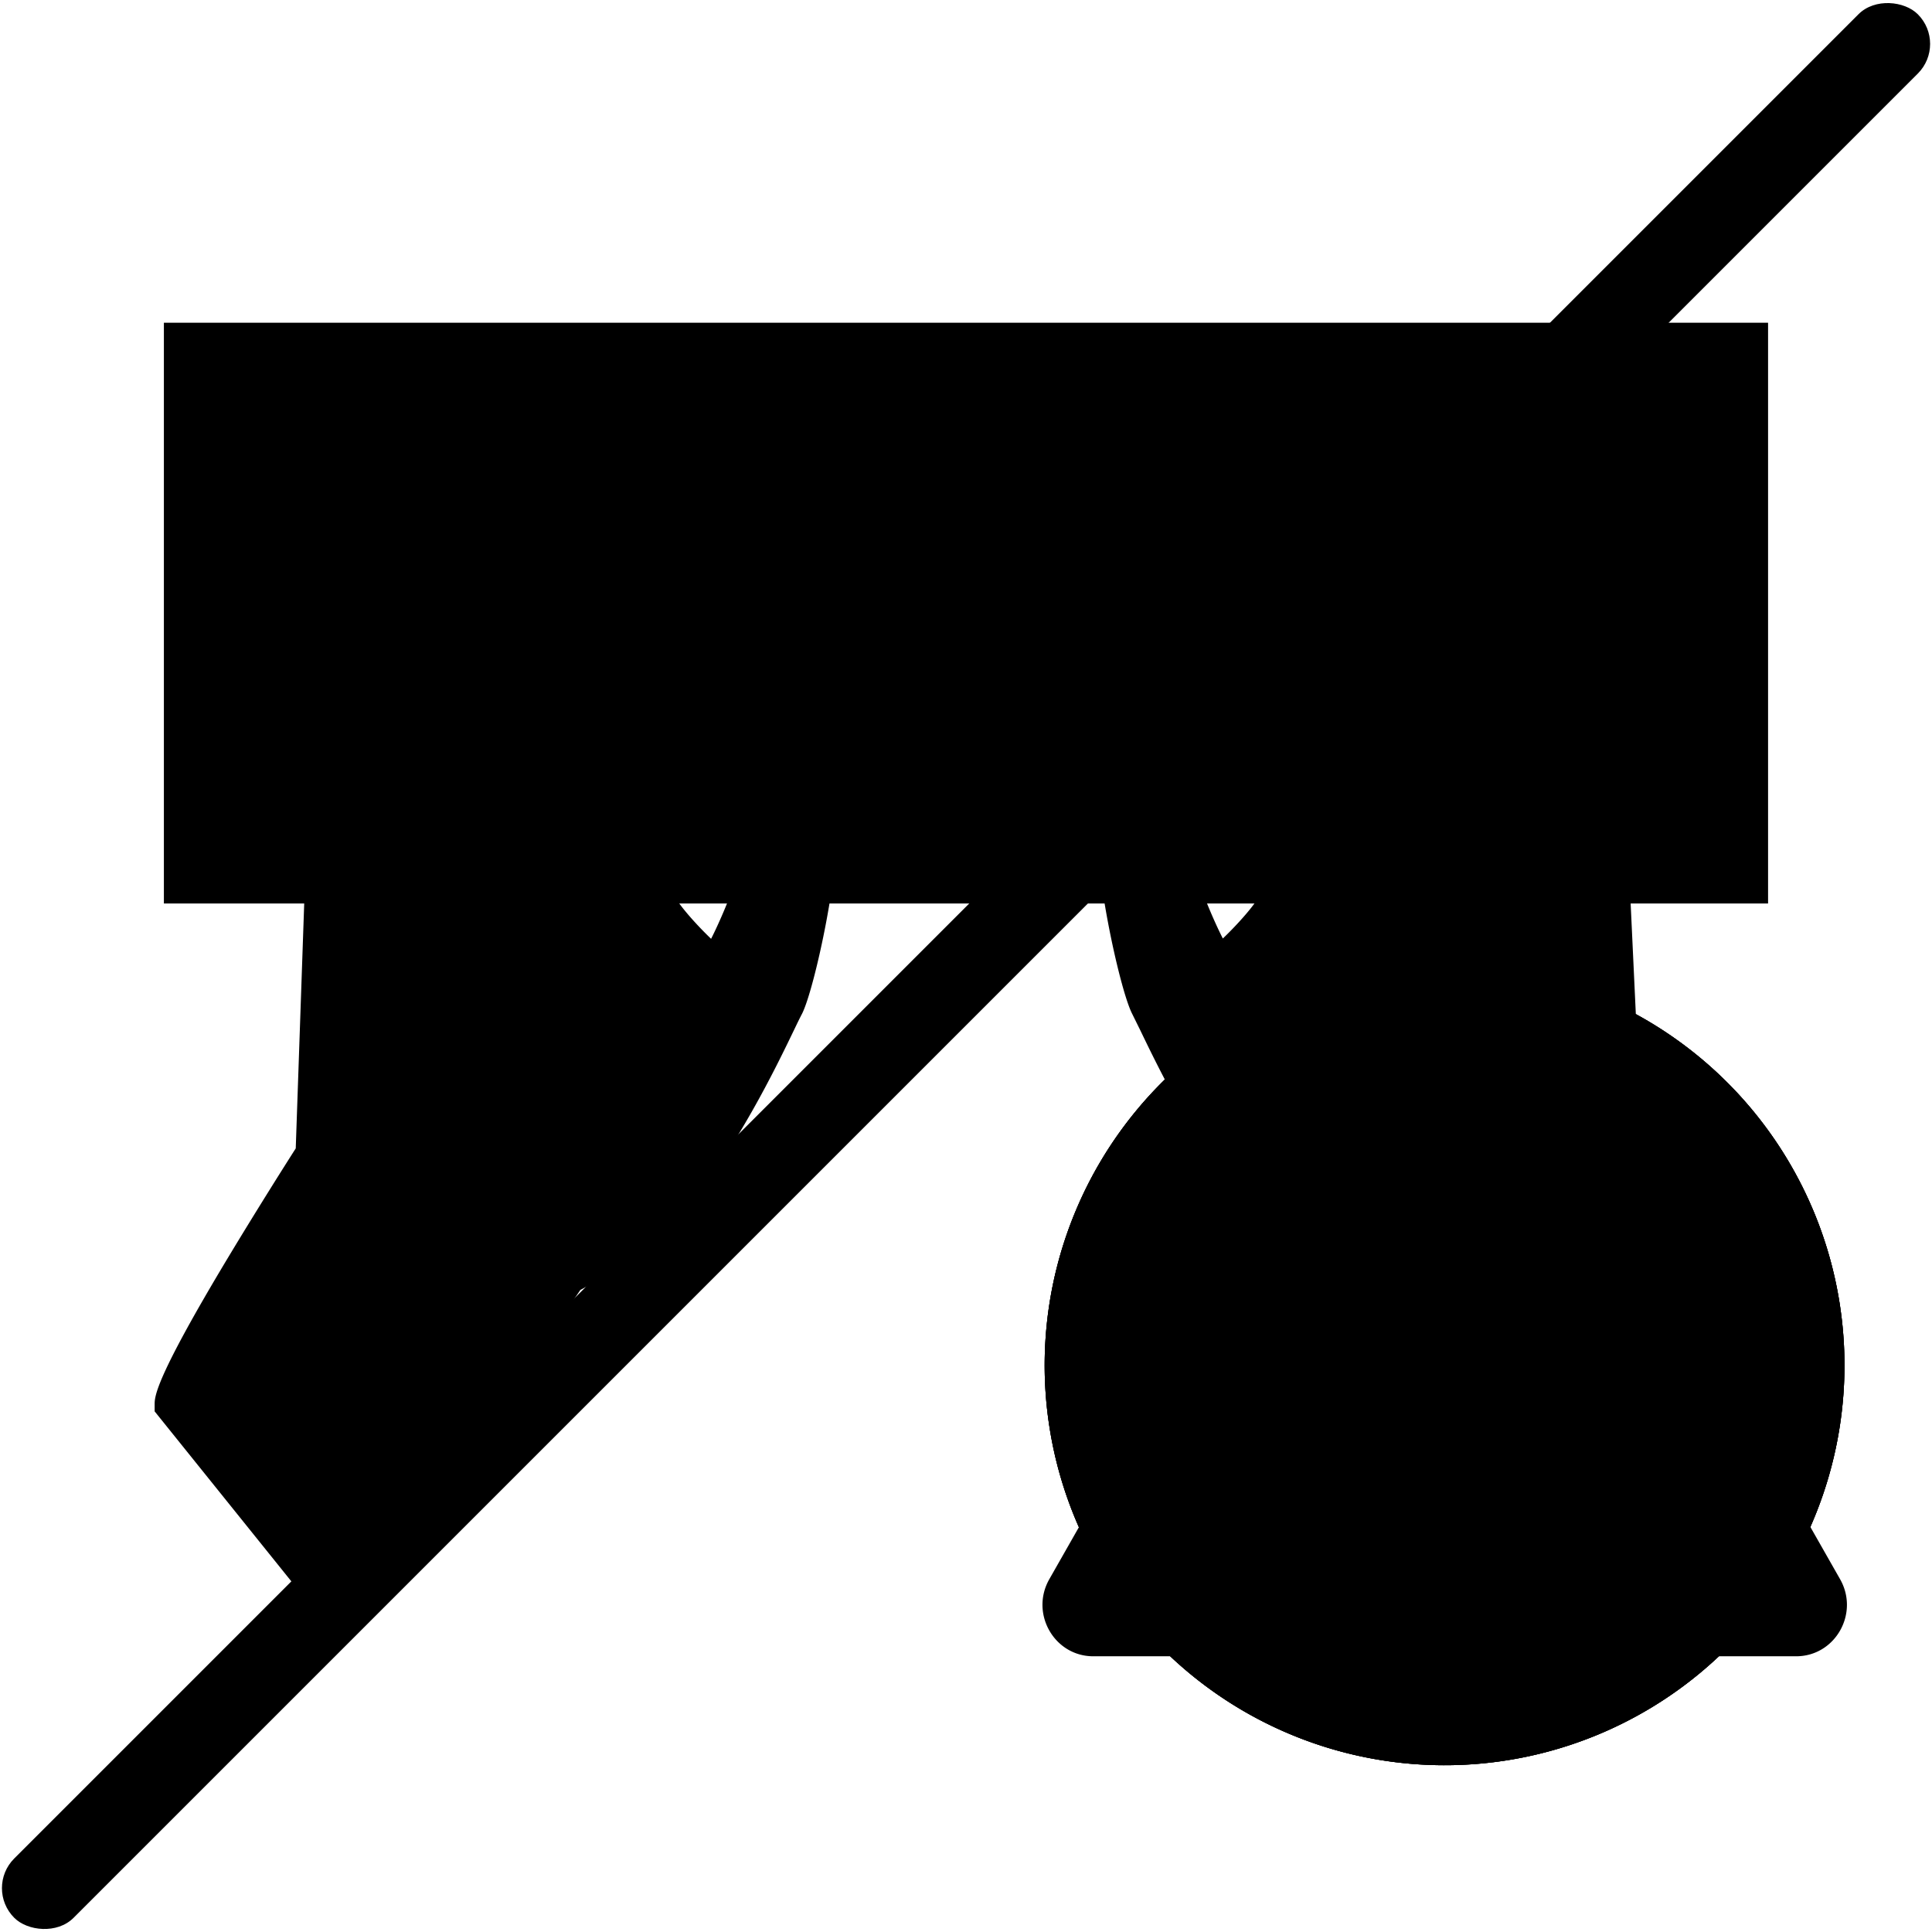 <svg xmlns="http://www.w3.org/2000/svg" viewBox="0 0 501 501">
  <defs>
    <style>
    .instrument-ks-1 {
      opacity: 0;
    }

    .instrument-ks-1, .instrument-ks-4, .instrument-ks-6 {
      stroke-miterlimit: 10;
    }

    .instrument-ks-4 {
      stroke-width: 1.05px;
    }

    .instrument-ks-6 {
      stroke-linecap: round;
      stroke-width: 16.05px;
    }

    .instrument-ks-8 {
      fill: #25a148;
    }</style>
  </defs>

  <g class="tesla_instrument tesla_instrument_ks">
    <g>
      <rect class="instrument-ks-1 tesla-tertiary-color" x="0.5" y="0.5" width="500" height="500"/>
    </g>
    <rect class="instrument-ks-2 tesla-primary-color" x="42.5" y="83.69" width="415.99" height="150.6"/>
    <rect class="instrument-ks-3 tesla-secondary-color" x="58.01" y="148.69" width="42.32" height="20.6" rx="3.15"/>
    <rect class="instrument-ks-4 tesla-tertiary-color tesla-secondary-stroke" x="130.02" y="148.69" width="20.6" height="20.6" rx="3.13"/>
    <rect class="instrument-ks-3 tesla-secondary-color" x="104.63" y="148.69" width="20.6" height="20.6" rx="3.13"/>
    <rect class="instrument-ks-3 tesla-secondary-color" x="147.14" y="177.05" width="20.6" height="20.6" rx="3.13"/>
    <rect class="instrument-ks-3 tesla-secondary-color" x="172.55" y="177.05" width="20.6" height="20.6" rx="3.13"/>
    <rect class="instrument-ks-3 tesla-secondary-color" x="197.96" y="177.05" width="20.6" height="20.6" rx="3.13"/>
    <rect class="instrument-ks-3 tesla-secondary-color" x="223.38" y="177.05" width="20.6" height="20.6" rx="3.13"/>
    <rect class="instrument-ks-3 tesla-secondary-color" x="248.79" y="177.05" width="20.6" height="20.6" rx="3.13"/>
    <rect class="instrument-ks-3 tesla-secondary-color" x="274.2" y="177.05" width="20.6" height="20.6" rx="3.13"/>
    <rect class="instrument-ks-3 tesla-secondary-color" x="299.62" y="177.05" width="20.6" height="20.6" rx="3.13"/>
    <rect class="instrument-ks-3 tesla-secondary-color" x="325.03" y="177.05" width="20.6" height="20.6" rx="3.13"/>
    <rect class="instrument-ks-3 tesla-secondary-color" x="350.45" y="177.05" width="20.6" height="20.6" rx="3.13"/>
    <rect class="instrument-ks-3 tesla-secondary-color" x="375.86" y="177.05" width="20.6" height="20.6" rx="3.13"/>
    <rect class="instrument-ks-3 tesla-secondary-color" x="121.72" y="177.05" width="20.6" height="20.6" rx="3.13"/>
    <rect class="instrument-ks-3 tesla-secondary-color" x="58.01" y="177.05" width="59.04" height="20.6" rx="3.14"/>
    <rect class="instrument-ks-3 tesla-secondary-color" x="402.32" y="177.05" width="40.67" height="20.6" rx="3.14"/>
    <rect class="instrument-ks-3 tesla-secondary-color" x="155.25" y="148.69" width="20.6" height="20.6" rx="3.13"/>
    <rect class="instrument-ks-3 tesla-secondary-color" x="180.48" y="148.69" width="20.6" height="20.6" rx="3.13"/>
    <rect class="instrument-ks-4 tesla-tertiary-color tesla-secondary-stroke" x="205.71" y="148.69" width="20.6" height="20.6" rx="3.13"/>
    <rect class="instrument-ks-3 tesla-secondary-color" x="230.94" y="148.69" width="20.6" height="20.6" rx="3.13"/>
    <rect class="instrument-ks-4 tesla-tertiary-color tesla-secondary-stroke" x="256.17" y="148.69" width="20.6" height="20.6" rx="3.13"/>
    <rect class="instrument-ks-3 tesla-secondary-color" x="281.4" y="148.69" width="20.6" height="20.6" rx="3.13"/>
    <rect class="instrument-ks-3 tesla-secondary-color" x="306.63" y="148.69" width="20.6" height="20.6" rx="3.13"/>
    <rect class="instrument-ks-3 tesla-secondary-color" x="331.86" y="148.69" width="20.6" height="20.6" rx="3.13"/>
    <rect class="instrument-ks-3 tesla-secondary-color" x="357.09" y="148.69" width="20.6" height="20.6" rx="3.13"/>
    <rect class="instrument-ks-3 tesla-secondary-color" x="382.32" y="148.69" width="20.6" height="20.6" rx="3.13"/>
    <rect class="instrument-ks-3 tesla-secondary-color" x="84.03" y="91.98" width="20.6" height="20.6" rx="3.13"/>
    <rect class="instrument-ks-3 tesla-secondary-color" x="58.01" y="91.98" width="20.6" height="20.6" rx="3.13"/>
    <rect class="instrument-ks-3 tesla-secondary-color" x="110.06" y="91.98" width="20.6" height="20.6" rx="3.13"/>
    <rect class="instrument-ks-3 tesla-secondary-color" x="136.09" y="91.98" width="20.6" height="20.6" rx="3.13"/>
    <rect class="instrument-ks-3 tesla-secondary-color" x="162.12" y="91.98" width="20.6" height="20.6" rx="3.13"/>
    <rect class="instrument-ks-3 tesla-secondary-color" x="188.15" y="91.98" width="20.6" height="20.6" rx="3.13"/>
    <rect class="instrument-ks-3 tesla-secondary-color" x="214.17" y="91.98" width="20.6" height="20.6" rx="3.13"/>
    <rect class="instrument-ks-3 tesla-secondary-color" x="240.2" y="91.98" width="20.6" height="20.6" rx="3.13"/>
    <rect class="instrument-ks-3 tesla-secondary-color" x="266.23" y="91.98" width="20.6" height="20.6" rx="3.13"/>
    <rect class="instrument-ks-3 tesla-secondary-color" x="292.26" y="91.98" width="20.6" height="20.6" rx="3.13"/>
    <rect class="instrument-ks-3 tesla-secondary-color" x="318.28" y="91.98" width="20.6" height="20.6" rx="3.13"/>
    <rect class="instrument-ks-3 tesla-secondary-color" x="344.31" y="91.98" width="20.6" height="20.6" rx="3.13"/>
    <rect class="instrument-ks-3 tesla-secondary-color" x="370.34" y="91.98" width="20.6" height="20.6" rx="3.13"/>
    <rect class="instrument-ks-3 tesla-secondary-color" x="396.37" y="91.98" width="20.6" height="20.6" rx="3.13"/>
    <rect class="instrument-ks-3 tesla-secondary-color" x="422.4" y="91.98" width="20.6" height="20.6" rx="3.13"/>
    <rect class="instrument-ks-3 tesla-secondary-color" x="84.03" y="205.41" width="20.6" height="20.6" rx="3.13"/>
    <rect class="instrument-ks-3 tesla-secondary-color" x="58.01" y="205.41" width="20.6" height="20.6" rx="3.13"/>
    <rect class="instrument-ks-3 tesla-secondary-color" x="110.06" y="205.41" width="20.6" height="20.6" rx="3.13"/>
    <rect class="instrument-ks-3 tesla-secondary-color" x="370.34" y="205.41" width="20.6" height="20.6" rx="3.13"/>
    <rect class="instrument-ks-3 tesla-secondary-color" x="136.84" y="205.41" width="227.86" height="20.6" rx="3.14"/>
    <rect class="instrument-ks-3 tesla-secondary-color" x="396.37" y="205.41" width="20.6" height="20.6" rx="3.13"/>
    <rect class="instrument-ks-3 tesla-secondary-color" x="422.4" y="205.41" width="20.6" height="20.6" rx="3.13"/>
    <rect class="instrument-ks-3 tesla-secondary-color" x="96.44" y="120.34" width="20.6" height="20.6" rx="3.14"/>
    <rect class="instrument-ks-3 tesla-secondary-color" x="58.01" y="120.34" width="33.38" height="20.6" rx="3.14"/>
    <rect class="instrument-ks-3 tesla-secondary-color" x="121.72" y="120.34" width="20.6" height="20.6" rx="3.13"/>
    <rect class="instrument-ks-4 tesla-tertiary-color tesla-secondary-stroke" x="147" y="120.34" width="20.6" height="20.6" rx="3.13"/>
    <rect class="instrument-ks-4 tesla-tertiary-color tesla-secondary-stroke" x="172.27" y="120.34" width="20.6" height="20.6" rx="3.13"/>
    <rect class="instrument-ks-3 tesla-secondary-color" x="197.55" y="120.34" width="20.6" height="20.6" rx="3.13"/>
    <rect class="instrument-ks-3 tesla-secondary-color" x="222.83" y="120.34" width="20.6" height="20.6" rx="3.13"/>
    <rect class="instrument-ks-3 tesla-secondary-color" x="248.1" y="120.34" width="20.6" height="20.6" rx="3.13"/>
    <rect class="instrument-ks-4 tesla-tertiary-color tesla-secondary-stroke" x="273.38" y="120.34" width="20.6" height="20.6" rx="3.13"/>
    <rect class="instrument-ks-3 tesla-secondary-color" x="298.66" y="120.34" width="20.6" height="20.6" rx="3.13"/>
    <rect class="instrument-ks-4 tesla-tertiary-color tesla-secondary-stroke" x="323.93" y="120.34" width="20.6" height="20.6" rx="3.13"/>
    <rect class="instrument-ks-3 tesla-secondary-color" x="349.21" y="120.34" width="20.6" height="20.6" rx="3.13"/>
    <rect class="instrument-ks-3 tesla-secondary-color" x="374.49" y="120.34" width="20.6" height="20.6" rx="3.13"/>
    <path class="instrument-ks-3 tesla-secondary-color"
          d="M436.82,164.79H414.61c-3.36,0-6.09-2.38-6.09-5.33V141.52c0-1.09-.43-1.09-1.33-1.09h-2.48c-3.29,0-3.29-3-3.29-4V125.16c0-2.94,2.72-5.32,6.08-5.32h29.32c3.36,0,6.08,2.38,6.08,5.32v34.3C442.9,162.41,440.18,164.79,436.82,164.79Z"
          transform="translate(0.5 0.5)"/>
    <path class="instrument-ks-2 tesla-primary-color"
          d="M42.07,364.46v-.88c0-8.26,29.6-54.86,36.54-65.66l2.47-71.8c-.48-3.07-3.34-21.35-3.12-25.63.26-5.11,10.08-16.58,14.19-16.58l.31,0c2.39,0,4.45,2.14,5.67,5.77.14.43.32,1,.47,1.68-.09-3.52-.17-6.73-.23-9.19-.15-5.78-.22-8.36-.19-9,0-1,.15-3,11-9.39,4-2.33,11.21-6.22,15.2-6.22a4.54,4.54,0,0,1,2.47.64,6.58,6.58,0,0,1,2.7,4c3.92-5.82,11.22-14.18,14.33-16.14l.61-.38h.73c3.53,0,23.12,5.73,27.28,10.49a4,4,0,0,1,1.11,3.2c-.63,4.62-6.33,10.59-11.52,10.59a4.78,4.78,0,0,1-.66,0c-2.48-.24-7-.65-9.81-.9-1.32,16-1.88,33.51-.86,40.27,6.29-9.08,24.81-38.53,36.7-57.7.62-1.47,4.09-8.89,10.67-8.89a9.69,9.69,0,0,1,4.19,1c7.63,3.66,7.74,9.21,6.73,11.63l0,.09,0,.09c-14.51,28.13-36.51,71.3-37.67,74.91-.52,2.75,8.93,12.83,13.22,16.42,3.38-5.5,12-25.26,12-34.71,0-4.3,3.64-7.55,8.47-7.55a8.45,8.45,0,0,1,8.67,7.16c1.63,10.28-5.35,43.28-8.53,49.48-.52,1-1.19,2.39-2,4.1-4.72,9.79-14.53,30.16-28.59,47.39-7.59,9.3-23.06,17.59-26.32,19.27L87.54,421Zm56.62-169.1a3.43,3.43,0,0,1-1.22,1.88,8.34,8.34,0,0,0-2.7,5.32c.08,2,2.17,9,4.13,13.31C99,210.81,98.84,202.79,98.69,195.36Zm22.78-16.63c.1,13.22,1.29,25.48,2.89,31.32.64-6.32,1.44-18.34,2.2-33.34A35.23,35.23,0,0,1,121.47,178.73Z"
          transform="translate(0.5 0.5)"/>
    <path class="instrument-ks-5 tesla-tertiary-color"
          d="M198.18,145.29a7.18,7.18,0,0,1,3.1.76c7.52,3.61,5.51,8.41,5.51,8.41S170.61,224.64,169,229.75s14.28,19.82,15.93,20.5H185c1.89,0,14.08-26.39,14.08-38,0-3.23,3-5,6-5a6,6,0,0,1,6.2,5c1.58,9.92-5.37,42.26-8.29,48-3.45,6.73-14,31-30.31,51.05-8.09,9.91-26.08,18.92-26.08,18.92L87.37,416.81l-42.8-53.23c0-8.11,36.51-64.88,36.51-64.88L83.59,226s-3.35-21.07-3.13-25.35,9.21-14.21,11.69-14.21l.16,0h.06c2.88,0,4.92,7.83,3.6,8.83a10.69,10.69,0,0,0-3.7,7.37c0,2.36,4.65,19.06,8.34,19.06a1.33,1.33,0,0,0,.28,0c1.34,0-.31-46.17-.21-48.32.09-2,18.16-13.24,23.75-13.23a2.15,2.15,0,0,1,1.13.25c3.53,2.23,1.44,12.61.72,13.56s-7.32,3-7.32,3,0,39,6.62,39l.26,0c1.48-.22,3.58-46.43,3.67-48.31s11.07-16.31,15.76-19.26c3.65,0,26.41,7.14,25.91,10.85s-5.27,8.43-9,8.43l-.42,0c-3.82-.39-12.33-1.13-12.33-1.13s-4.21,47.54,1,47.54c1.46,0,39.36-61.12,39.36-61.12s2.92-7.53,8.44-7.53m0-5h0c-7.92,0-11.93,8-12.9,10.24-9.85,15.87-24.36,39-32.48,51.38-.15-7.76.33-19.23,1.16-30.08,2.53.22,5.45.49,7.27.67a9.08,9.08,0,0,0,.91.05c6.61,0,13.22-7,14-12.76a6.37,6.37,0,0,0-1.7-5.18c-4.75-5.43-25.21-11.34-29.16-11.34h-1.45l-1.22.77c-3.48,2.19-8.29,7.93-10.85,11.15-.68.85-1.28,1.63-1.84,2.36a8,8,0,0,0-1.68-1.43,7,7,0,0,0-3.8-1h0c-4.35,0-11.36,3.56-16.47,6.56-12.06,7.07-12.19,9.59-12.27,11.43,0,.67,0,2.44.18,9.17v.14a6.74,6.74,0,0,0-3.27-1l-.45,0c-1.17,0-4.27,0-10.5,7.29-2.71,3.17-6,7.77-6.19,11.66-.22,4.4,2.4,21.41,3.12,25.92l-2.45,70.87c-2.37,3.71-10,15.76-17.59,28.37-19,31.61-19,36-19,38.06v1.76l1.1,1.37,42.81,53.23,4.22,5.26,3.8-5.57L150,334c4.3-2.26,19-10.42,26.54-19.62,14.25-17.46,24.15-38,28.91-47.88.83-1.73,1.49-3.09,2-4.05,3.36-6.55,10.51-40.1,8.78-51A11,11,0,0,0,205,202.18a11.77,11.77,0,0,0-7.17,2.35,9.55,9.55,0,0,0-3.8,7.7c0,7.48-6.38,23.36-10.13,30.72-3.87-3.7-9.16-9.57-10-12.18,2.62-6.27,24-48.17,37.31-74l.09-.18.08-.19c1.32-3.18,1.36-10.37-8-14.85a12.18,12.18,0,0,0-5.27-1.25Z"
          transform="translate(0.5 0.5)"/>
    <path class="instrument-ks-2 tesla-primary-color"
          d="M352.32,332.08c-3.25-1.68-18.72-10-26.31-19.27-14.06-17.23-23.88-37.6-28.59-47.39-.83-1.71-1.5-3.1-2-4.1-3.18-6.2-10.17-39.2-8.53-49.48a8.44,8.44,0,0,1,8.67-7.16c4.83,0,8.46,3.25,8.46,7.55,0,9.45,8.6,29.21,12,34.71,4.29-3.59,13.74-13.68,13.21-16.44-1.15-3.59-23.15-46.76-37.66-74.89l-.05-.09,0-.09c-1-2.42-.9-8,6.73-11.63a9.62,9.62,0,0,1,4.19-1c6.58,0,10.05,7.42,10.67,8.89,11.89,19.17,30.41,48.62,36.7,57.7,1-6.76.46-24.29-.86-40.27-2.82.25-7.33.66-9.81.9a4.87,4.87,0,0,1-.66,0c-5.2,0-10.89-6-11.52-10.59a4,4,0,0,1,1.11-3.2c4.16-4.76,23.74-10.49,27.28-10.49H356l.61.38c3.12,2,10.42,10.32,14.34,16.14a6.54,6.54,0,0,1,2.7-4,4.5,4.5,0,0,1,2.47-.64c4,0,11.23,3.89,15.2,6.22,10.9,6.38,11,8.42,11,9.39,0,.62,0,3.2-.18,9-.06,2.46-.15,5.67-.23,9.19a16.23,16.23,0,0,1,.47-1.68c1.21-3.63,3.27-5.72,5.66-5.77l.32,0c4.11,0,13.92,11.47,14.19,16.58.22,4.28-2.63,22.49-3.12,25.62l3.46,71.8c6.91,10.77,36.55,57.41,36.55,65.67v.9L413,421Zm49.56-136.72c-.16,7.43-.29,15.45-.22,20.51,2-4.32,4-11.31,4.14-13.31a8.35,8.35,0,0,0-2.71-5.32A3.41,3.41,0,0,1,401.88,195.36ZM374,176.71c.77,15.17,1.56,27.09,2.19,33.35,1.61-5.83,2.8-18.1,2.9-31.33A35.23,35.23,0,0,1,374,176.71Z"
          transform="translate(0.5 0.5)"/>
    <path class="instrument-ks-5 tesla-tertiary-color"
          d="M302.39,145.29c5.51,0,8.44,7.53,8.44,7.53s37.89,61.12,39.36,61.12c5.19,0,1-47.54,1-47.54s-8.51.74-12.34,1.13l-.41,0c-3.77,0-8.56-4.84-9-8.43s22.25-10.85,25.91-10.85c4.69,2.95,15.67,17.37,15.76,19.26s2.19,48.09,3.67,48.31l.26,0c6.62,0,6.62-39,6.62-39s-6.59-2-7.32-3-2.82-11.33.72-13.56a2.15,2.15,0,0,1,1.13-.25c5.59,0,23.65,11.25,23.75,13.23.1,2.15-1.56,48.32-.21,48.32a1.27,1.27,0,0,0,.28,0c3.68,0,8.29-16.7,8.34-19.06a10.73,10.73,0,0,0-3.7-7.37c-1.32-1,.71-8.83,3.59-8.83h.07l.16,0c2.47,0,11.47,10,11.69,14.21S417,226,417,226l3.51,72.73S457,355.47,457,363.58l-43.81,53.23L354,330.15s-18-9-26.08-18.92c-16.33-20-26.86-44.32-30.32-51.05-2.91-5.69-9.86-38-8.28-48a5.94,5.94,0,0,1,6.2-5c3,0,6,1.82,6,5,0,11.64,12.2,38,14.09,38h.07c1.64-.68,17.56-15.38,15.92-20.5s-37.82-75.29-37.82-75.29-2-4.8,5.51-8.41a7.22,7.22,0,0,1,3.11-.76m0-5a12.15,12.15,0,0,0-5.27,1.25c-9.33,4.48-9.29,11.67-8,14.85l.08.19.09.18c13.32,25.82,34.66,67.67,37.3,74-.83,2.62-6.12,8.48-10,12.18-3.75-7.36-10.14-23.24-10.14-30.72,0-5.73-4.71-10-11-10a11,11,0,0,0-11.14,9.27c-1.74,10.91,5.41,44.46,8.78,51,.49,1,1.14,2.32,2,4.05,4.75,9.87,14.66,30.42,28.9,47.88,7.51,9.2,22.24,17.36,26.54,19.62l58.45,85.62,3.76,5.5,4.23-5.14,43.81-53.23,1.14-1.39v-1.79c0-2.09,0-6.45-19-38.06-7.59-12.64-15.27-24.72-17.61-28.4L422,226.24c.72-4.55,3.33-21.49,3.1-25.88-.2-3.89-3.47-8.49-6.19-11.66-6.22-7.29-9.32-7.29-10.49-7.29l-.46,0a6.8,6.8,0,0,0-3.27,1v-.14c.17-6.73.21-8.5.18-9.17-.09-1.84-.21-4.36-12.28-11.43-5.11-3-12.11-6.56-16.46-6.56a7,7,0,0,0-3.81,1,8.49,8.49,0,0,0-1.68,1.43c-.55-.73-1.16-1.51-1.83-2.36-2.56-3.22-7.37-9-10.85-11.15l-1.22-.77H355.3c-4,0-24.41,5.91-29.17,11.34a6.41,6.41,0,0,0-1.7,5.18c.78,5.74,7.39,12.76,14,12.76.3,0,.61,0,.91-.05,1.81-.18,4.73-.45,7.27-.67.83,10.85,1.31,22.32,1.16,30.08-8.13-12.39-22.64-35.51-32.48-51.38-1-2.25-5-10.24-12.9-10.24Z"
          transform="translate(0.5 0.5)"/>
  </g>
  <g class="tesla_group_status">
    <g class="tesla-status tesla_status_warning">
      <path class="instrument-ks-6 tesla-status-warning tesla-tertiary-stroke"
            d="M374.11,429H283c-10.12,0-16.45-11.12-11.39-20l45.57-80.08,45.57-80.07a13.06,13.06,0,0,1,22.78,0l45.56,80.07,45.57,80.08c5.06,8.89-1.26,20-11.39,20Z"
            transform="translate(0.5 0.5)"/>
      <path class="instrument-ks-5 tesla-tertiary-color"
            d="M374,289.85c6.37,0,14.51,1.24,13.39,9.82-1.21,9.91-6.41,45.21-9.26,69.67a3.44,3.44,0,0,1-3.41,3h-1.34a3.42,3.42,0,0,1-3.41-3.05c-2.57-23.3-8-59.11-9.17-70C359.59,291.57,367.24,289.85,374,289.85Zm.18,121.47c-7.21,0-12.57-5.29-12.57-13,0-7.44,5.36-13.1,12.57-13.1,7.39,0,12.75,5.66,12.75,13.1C387,406,381.6,411.32,374.21,411.32Z"
            transform="translate(0.5 0.5)"/>
    </g>
    <g class="tesla-status tesla_status_error">
      <g>
        <circle class="instrument-ks-7 tesla-status-error" cx="374.11" cy="353.55" r="95.67" transform="translate(-139.93 368.59) rotate(-45)"/>
        <path class="instrument-ks-5 tesla-tertiary-color"
              d="M374.11,265.91a87.65,87.65,0,1,1-87.65,87.64,87.74,87.74,0,0,1,87.65-87.64m0-16.06A103.7,103.7,0,1,0,477.8,353.55a103.7,103.7,0,0,0-103.69-103.7Z"
              transform="translate(0.5 0.5)"/>
      </g>
      <polygon class="instrument-ks-5 tesla-tertiary-color"
               points="430.32 316.89 411.76 298.34 374.56 335.54 337.45 298.43 318.89 316.99 356 354.1 318.98 391.12 337.54 409.68 374.56 372.65 411.67 409.77 430.23 391.21 393.12 354.1 430.32 316.89"/>
    </g>
    <g class="tesla-status tesla_status_success">
      <g>
        <circle class="instrument-ks-8 tesla-status-success" cx="374.11" cy="353.55" r="95.67" transform="translate(-139.93 368.59) rotate(-45)"/>
        <path class="instrument-ks-5 tesla-tertiary-color"
              d="M374.11,265.91a87.65,87.65,0,1,1-87.65,87.64,87.74,87.74,0,0,1,87.65-87.64m0-16.06A103.7,103.7,0,1,0,477.8,353.55a103.7,103.7,0,0,0-103.69-103.7Z"
              transform="translate(0.5 0.5)"/>
      </g>
      <path class="instrument-ks-5 tesla-tertiary-color"
            d="M359.77,368.16c1.51-2.15,2.92-4.15,4.34-6.15,8-11.32,16.42-22.35,25.48-32.86,7-8.06,14.12-15.94,21.21-23.88,1.54-1.73,2.66-1.74,4.32-.18l10.68,10c2.62,2.45,2.63,3,.26,5.67-5.26,5.91-10.65,11.7-15.7,17.78-6.48,7.78-12.94,15.59-18.93,23.75C382.81,374,374.63,386.1,366.27,398c-.65.93-1.2,1.93-1.84,2.87-1.38,2-2.8,2.17-4.47.31-3.68-4.07-7.29-8.21-11-12.29a325,325,0,0,0-26.67-26.73c-.36-.31-.71-.63-1-1-1.18-1.21-1.28-2.18-.17-3.5,2.95-3.51,5.95-7,8.94-10.48.55-.65,1.1-1.3,1.67-1.93,1.38-1.53,2.51-1.65,4-.28,4.18,3.79,8.37,7.55,12.42,11.46,3.61,3.49,7,7.15,10.57,10.73C359,367.49,359.28,367.72,359.77,368.16Z"
            transform="translate(0.5 0.5)"/>
    </g>
    <g class="tesla-status tesla_status_info">
      <g>
        <circle class="instrument-ks-2 tesla-primary-color" cx="374.11" cy="353.55" r="95.67" transform="translate(-139.93 368.59) rotate(-45)"/>
        <path class="instrument-ks-5 tesla-tertiary-color"
              d="M374.11,265.91a87.65,87.65,0,1,1-87.65,87.64,87.74,87.74,0,0,1,87.65-87.64m0-16.06A103.7,103.7,0,1,0,477.8,353.55a103.7,103.7,0,0,0-103.69-103.7Z"
              transform="translate(0.5 0.5)"/>
      </g>
      <path class="instrument-ks-5 tesla-tertiary-color"
            d="M348.41,426v-7.11c12.74-1.48,14.16-2.45,14.16-18V356.55c0-14.55-1-15.44-12.46-17.09V332.8a205.91,205.91,0,0,0,37.31-8.33v76.41c0,15.16,1.13,16.56,14.6,18V426Zm25.07-118a14.82,14.82,0,0,1-14.57-14.42A14.6,14.6,0,0,1,373.7,279a14.24,14.24,0,0,1,14.41,14.58A14.54,14.54,0,0,1,373.48,308Z"
            transform="translate(0.5 0.5)"/>
    </g>
    <g class="tesla-status tesla_status_disabled">
      <g>
        <rect class="tesla_status_disabled" x="-99.04" y="239.12" width="698.09" height="21.76" rx="10.87" transform="translate(-103.05 250.51) rotate(-45)"/>
      </g>
    </g>
  </g>
</svg>
